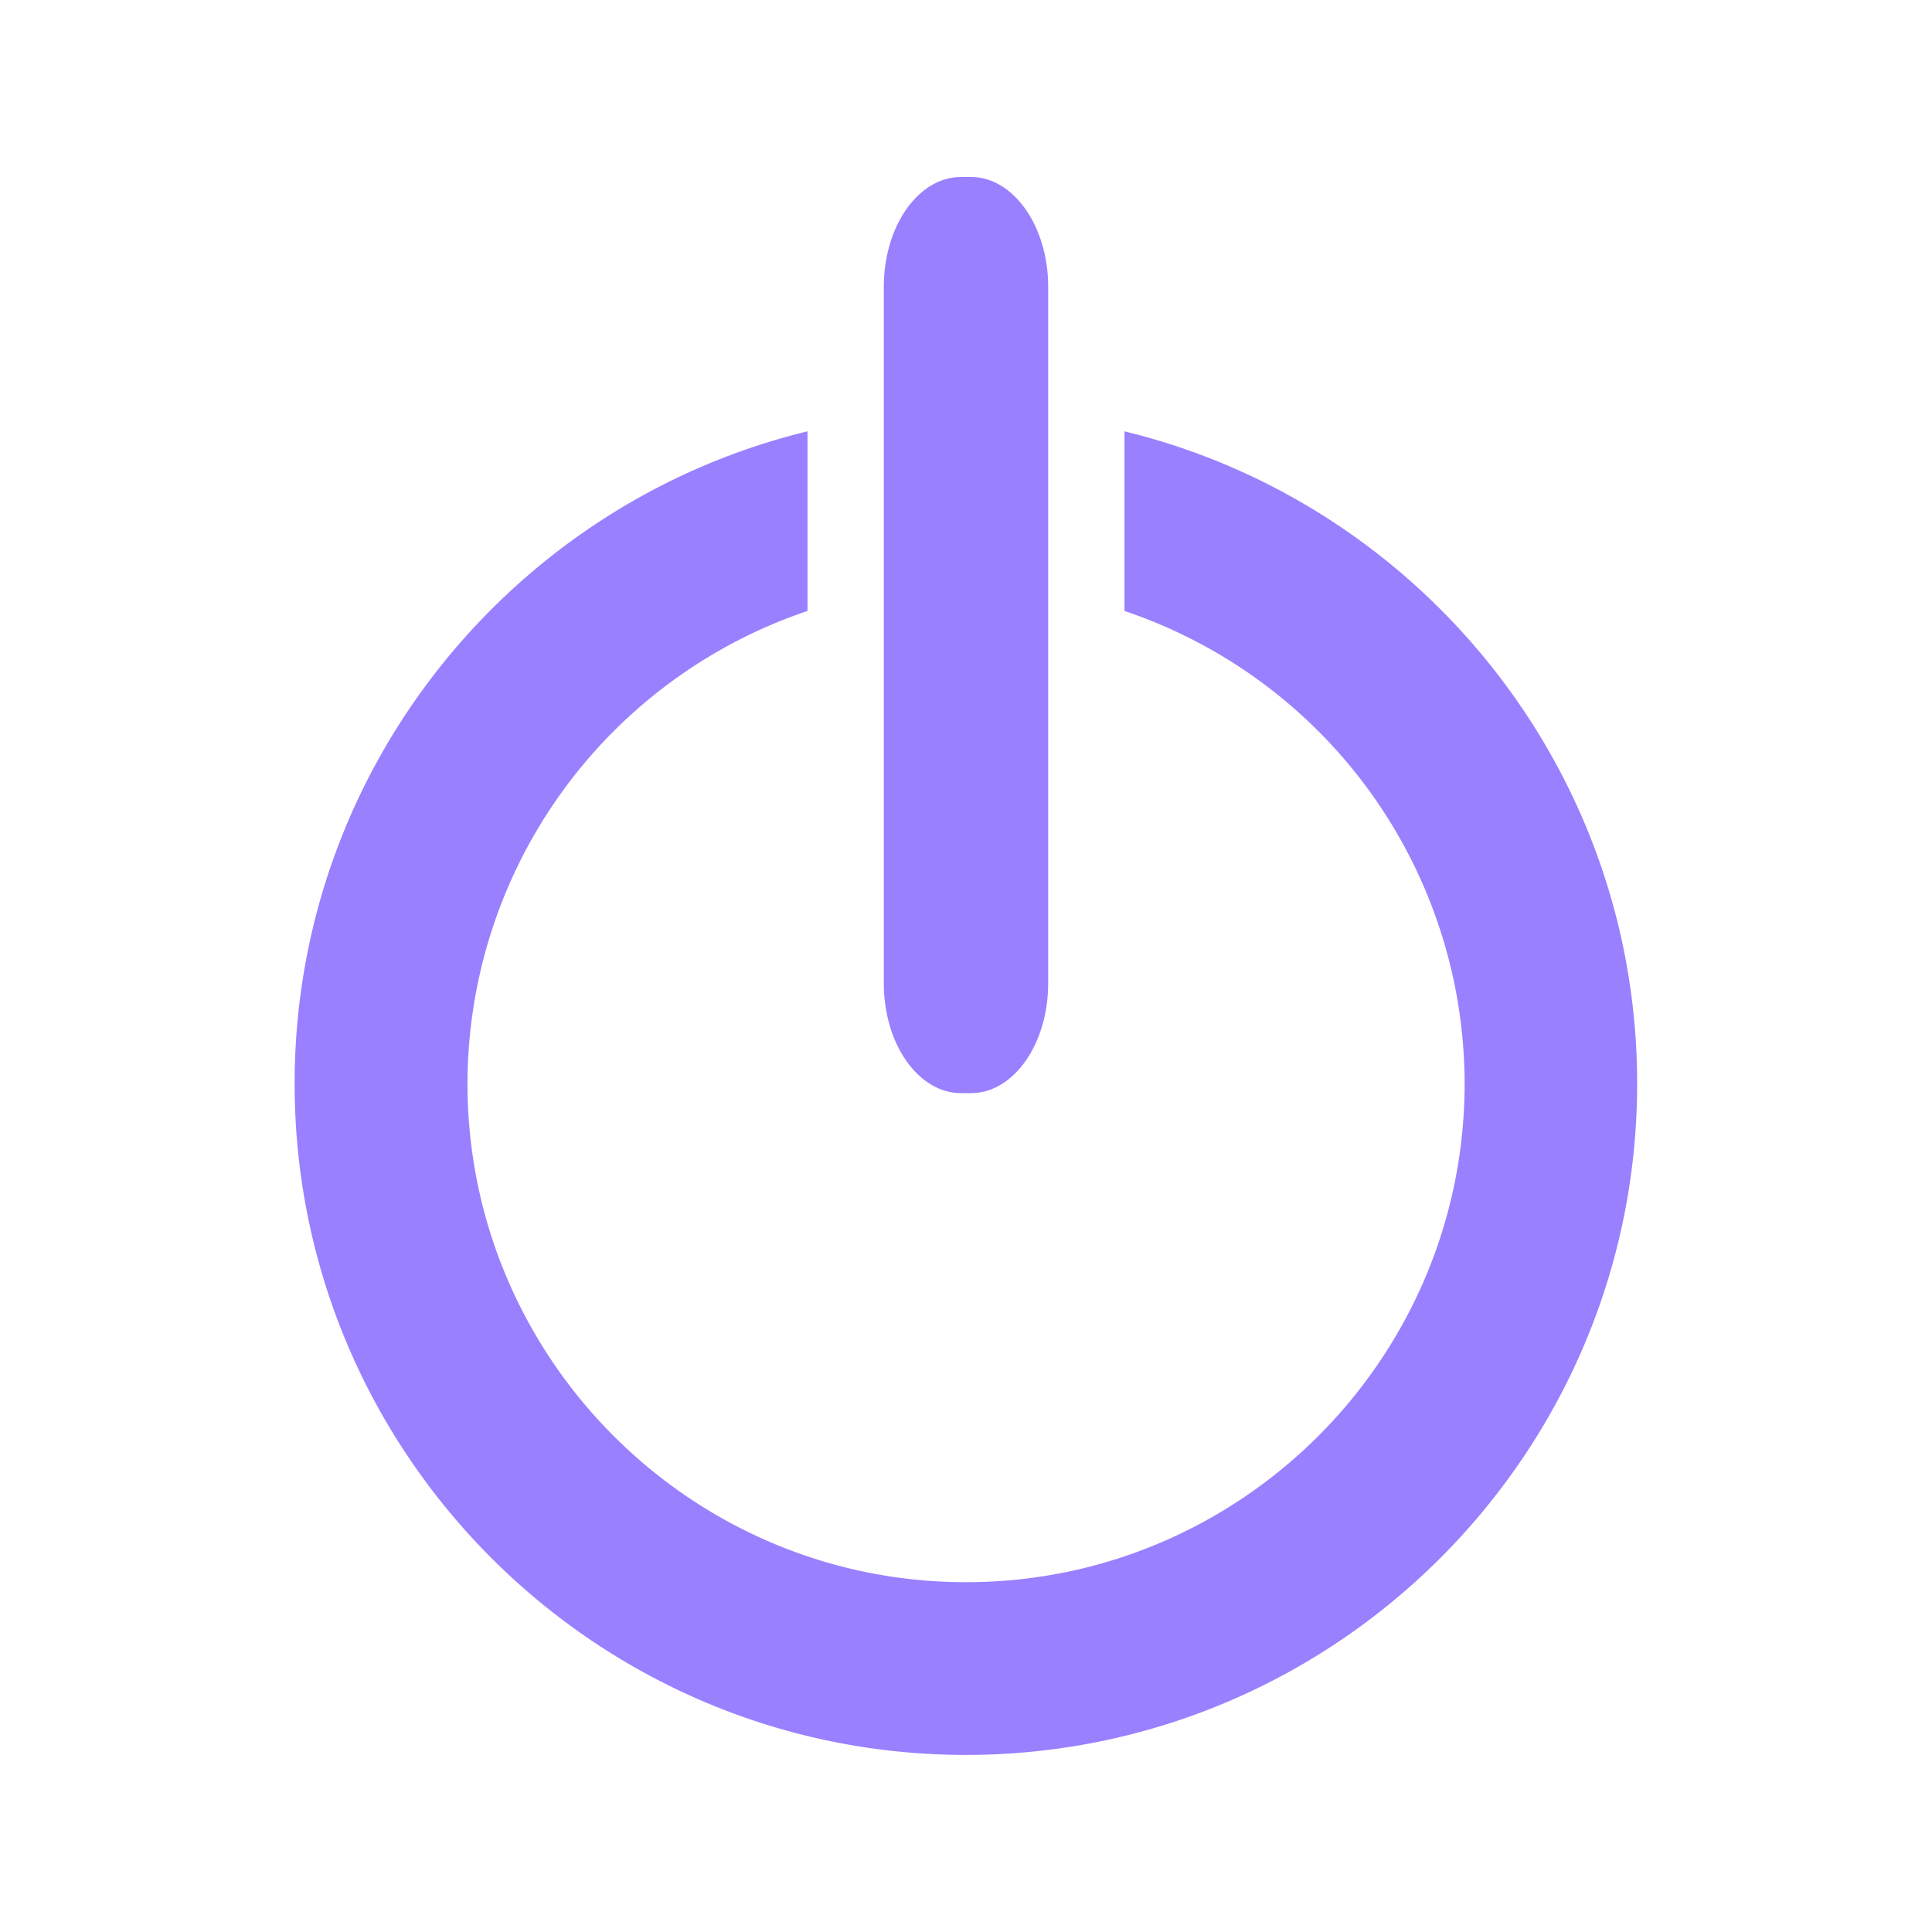 <svg xmlns="http://www.w3.org/2000/svg" viewBox="0 0 512 512">
  <defs>
    <style>
      .cls-1 {
        fill: #9980ff;
      }
    </style>
  </defs>
  <g id="Ebene_13" data-name="Ebene 13">
    <g>
      <path class="cls-1" d="M298,114.31v47.6a132.35,132.35,0,0,1,90.14,125.28C388.11,360,328.85,419.3,256,419.3S123.89,360,123.89,287.19A132.35,132.35,0,0,1,214,161.91v-47.6c-77.9,18.91-135.92,89.25-135.92,172.88,0,98.08,79.81,177.88,177.89,177.88s177.89-79.8,177.89-177.88C433.89,203.56,375.87,133.22,298,114.31Z"/>
      <path class="cls-1" d="M277.78,76V260.59c0,16.07-9.15,29.1-20.44,29.1h-2.68c-11.29,0-20.44-13-20.44-29.1V76c0-16.07,9.15-29.1,20.44-29.1h2.68C268.63,46.93,277.78,60,277.78,76Z"/>
    </g>
  </g>
</svg>
